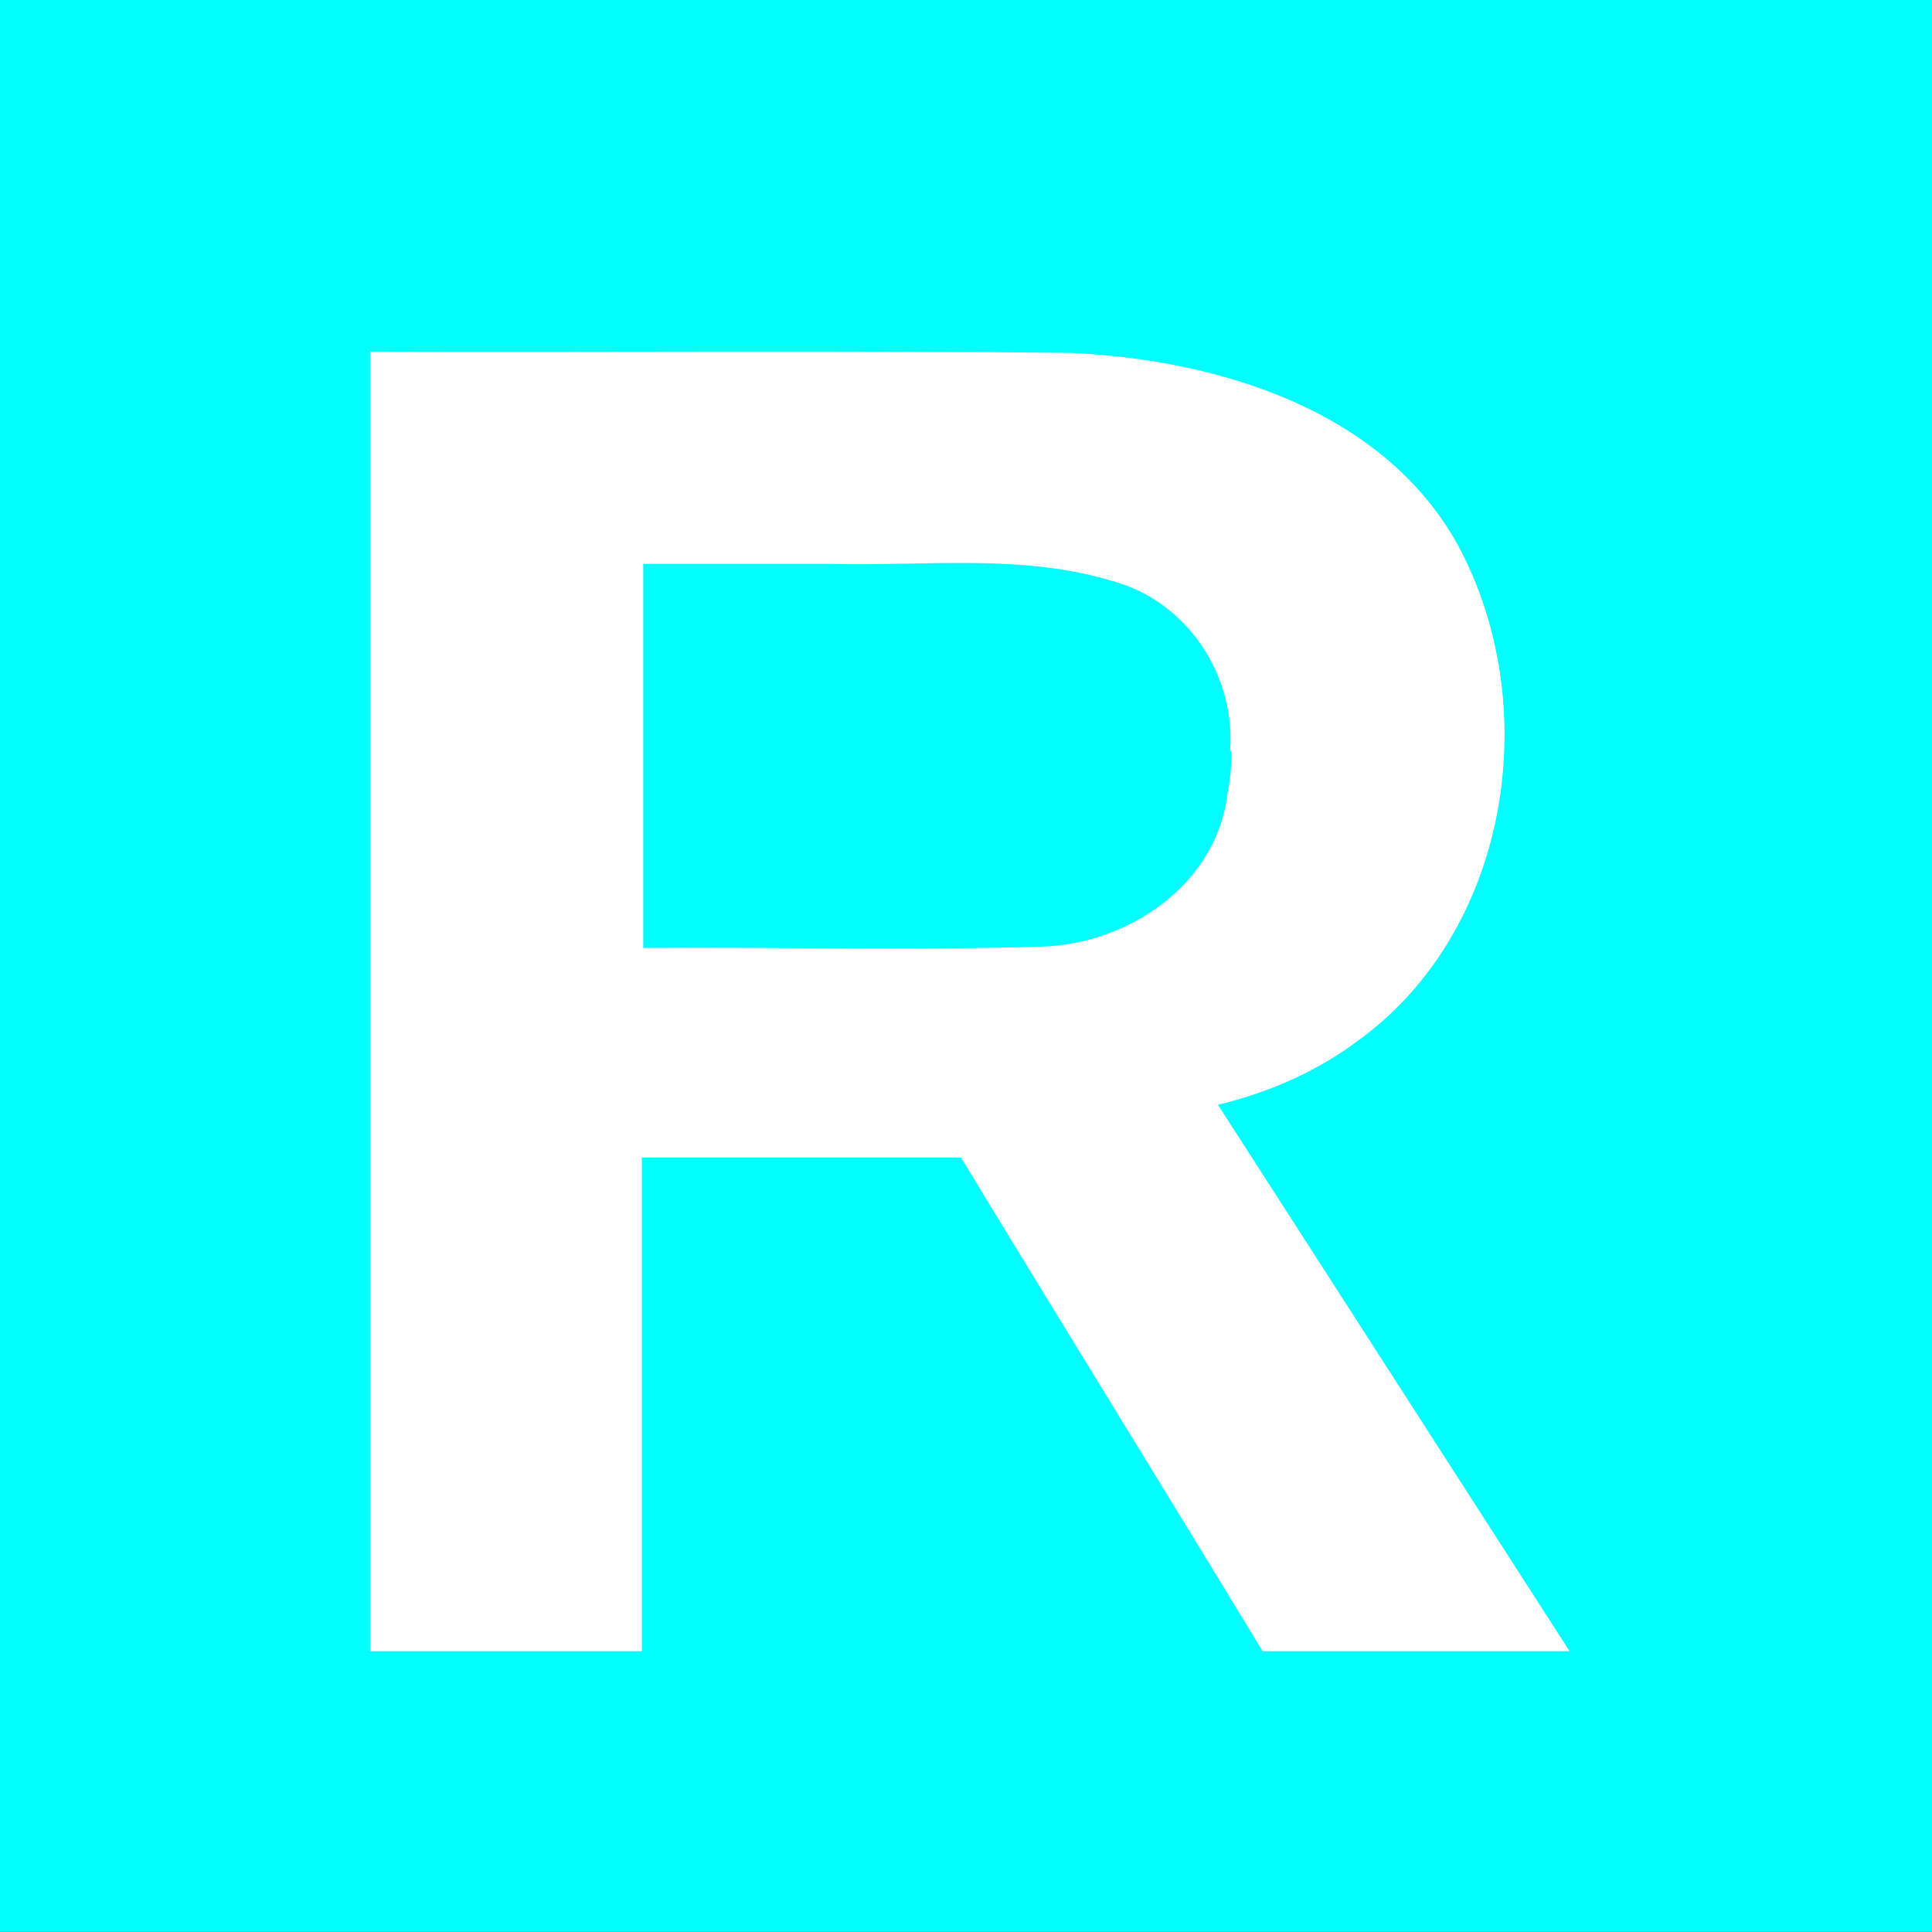 <?xml version="1.0" encoding="UTF-8" standalone="no"?>
<svg
   xmlns:dc="http://purl.org/dc/elements/1.1/"
   xmlns:cc="http://creativecommons.org/ns#"
   xmlns:rdf="http://www.w3.org/1999/02/22-rdf-syntax-ns#"
   xmlns:svg="http://www.w3.org/2000/svg"
   xmlns="http://www.w3.org/2000/svg"
   xmlns:sodipodi="http://sodipodi.sourceforge.net/DTD/sodipodi-0.dtd"
   xmlns:inkscape="http://www.inkscape.org/namespaces/inkscape"
   viewBox="0 0 320.844 320.812"
   version="1.1"
   xml:space="preserve"
   id="svg29071"
   inkscape:version="0.48.3.1 r9886"
   width="100%"
   height="100%"
   sodipodi:docname="alkis3434.svg"
   style="fill-rule:evenodd;stroke-linecap:round;stroke-linejoin:round"><rect x="0" y="0" width="320.844" height="320.812" fill="#333333" stroke="none"/><sodipodi:namedview
   pagecolor="#ffffff"
   bordercolor="#666666"
   borderopacity="1"
   objecttolerance="10"
   gridtolerance="10"
   guidetolerance="10"
   inkscape:pageopacity="0"
   inkscape:pageshadow="2"
   inkscape:window-width="1855"
   inkscape:window-height="1025"
   id="namedview29090"
   showgrid="false"
   inkscape:zoom="1.5733333"
   inkscape:cx="163.04238"
   inkscape:cy="155.65625"
   inkscape:window-x="0"
   inkscape:window-y="33"
   inkscape:window-maximized="1"
   inkscape:current-layer="svg29071" />
<defs
   id="defs29073">
<clipPath
   id="clipId0">
<path
   d="M 0,600 800,600 800,0 0,0 z"
   id="path29076"
   inkscape:connector-curvature="0" />
</clipPath>
</defs>
<g
   clip-path="url(#clipId0)"
   id="g29078"
   style="fill:none;stroke:#000000;stroke-width:0.1"
   transform="translate(-239.5,-134.844)" />
<g
   clip-path="url(#clipId0)"
   id="g29080"
   style="fill:#00ffff;stroke:none"
   transform="translate(-239.5,-134.844)">

<path
   d="m 239.5,134.844 0,320.812 320.844,0 0,-320.812 -320.844,0 z"
   id="path29084"
   inkscape:connector-curvature="0" />
</g>
<g
   clip-path="url(#clipId0)"
   id="g29086"
   style="fill:#ffffff;stroke:none"
   transform="translate(-239.5,-134.844)">
<g
   transform="matrix(224.586,0,0,224.586,280.066,409.055)"
   style="font-size:1.396px;font-weight:bold;font-family:'Arial,\'sans-serif\''"
   id="text29088"><path
     style="font-size:1.396px;font-weight:bold;font-family:'Arial,\'sans-serif\''"
     d="m 0.753,0 c -0.074,-0.122 -0.149,-0.243 -0.223,-0.365 -0.079,0 -0.157,0 -0.236,0 0,0.122 0,0.243 0,0.365 -0.067,0 -0.134,0 -0.201,0 0,-0.32 0,-0.64 0,-0.961 0.173,5.951e-4 0.346,-0.001 0.518,9.7926e-4 0.11,0.005 0.235,0.043 0.289,0.147 0.061,0.119 0.034,0.282 -0.077,0.362 -0.031,0.023 -0.066,0.038 -0.103,0.047 C 0.807,-0.269 0.893,-0.135 0.98,0 0.904,0 0.829,0 0.753,0 z m -0.024,-0.666 c 0.004,-0.056 -0.032,-0.11 -0.086,-0.125 -0.068,-0.021 -0.141,-0.011 -0.211,-0.013 -0.046,0 -0.092,0 -0.137,0 0,0.095 0,0.189 0,0.284 0.098,-8.0719e-4 0.197,0.002 0.295,-0.001 0.064,-0.002 0.129,-0.046 0.137,-0.113 0.002,-0.01 0.003,-0.02 0.003,-0.031 z"
     id="path2989"
     inkscape:connector-curvature="0" /></g>

</g>
</svg>